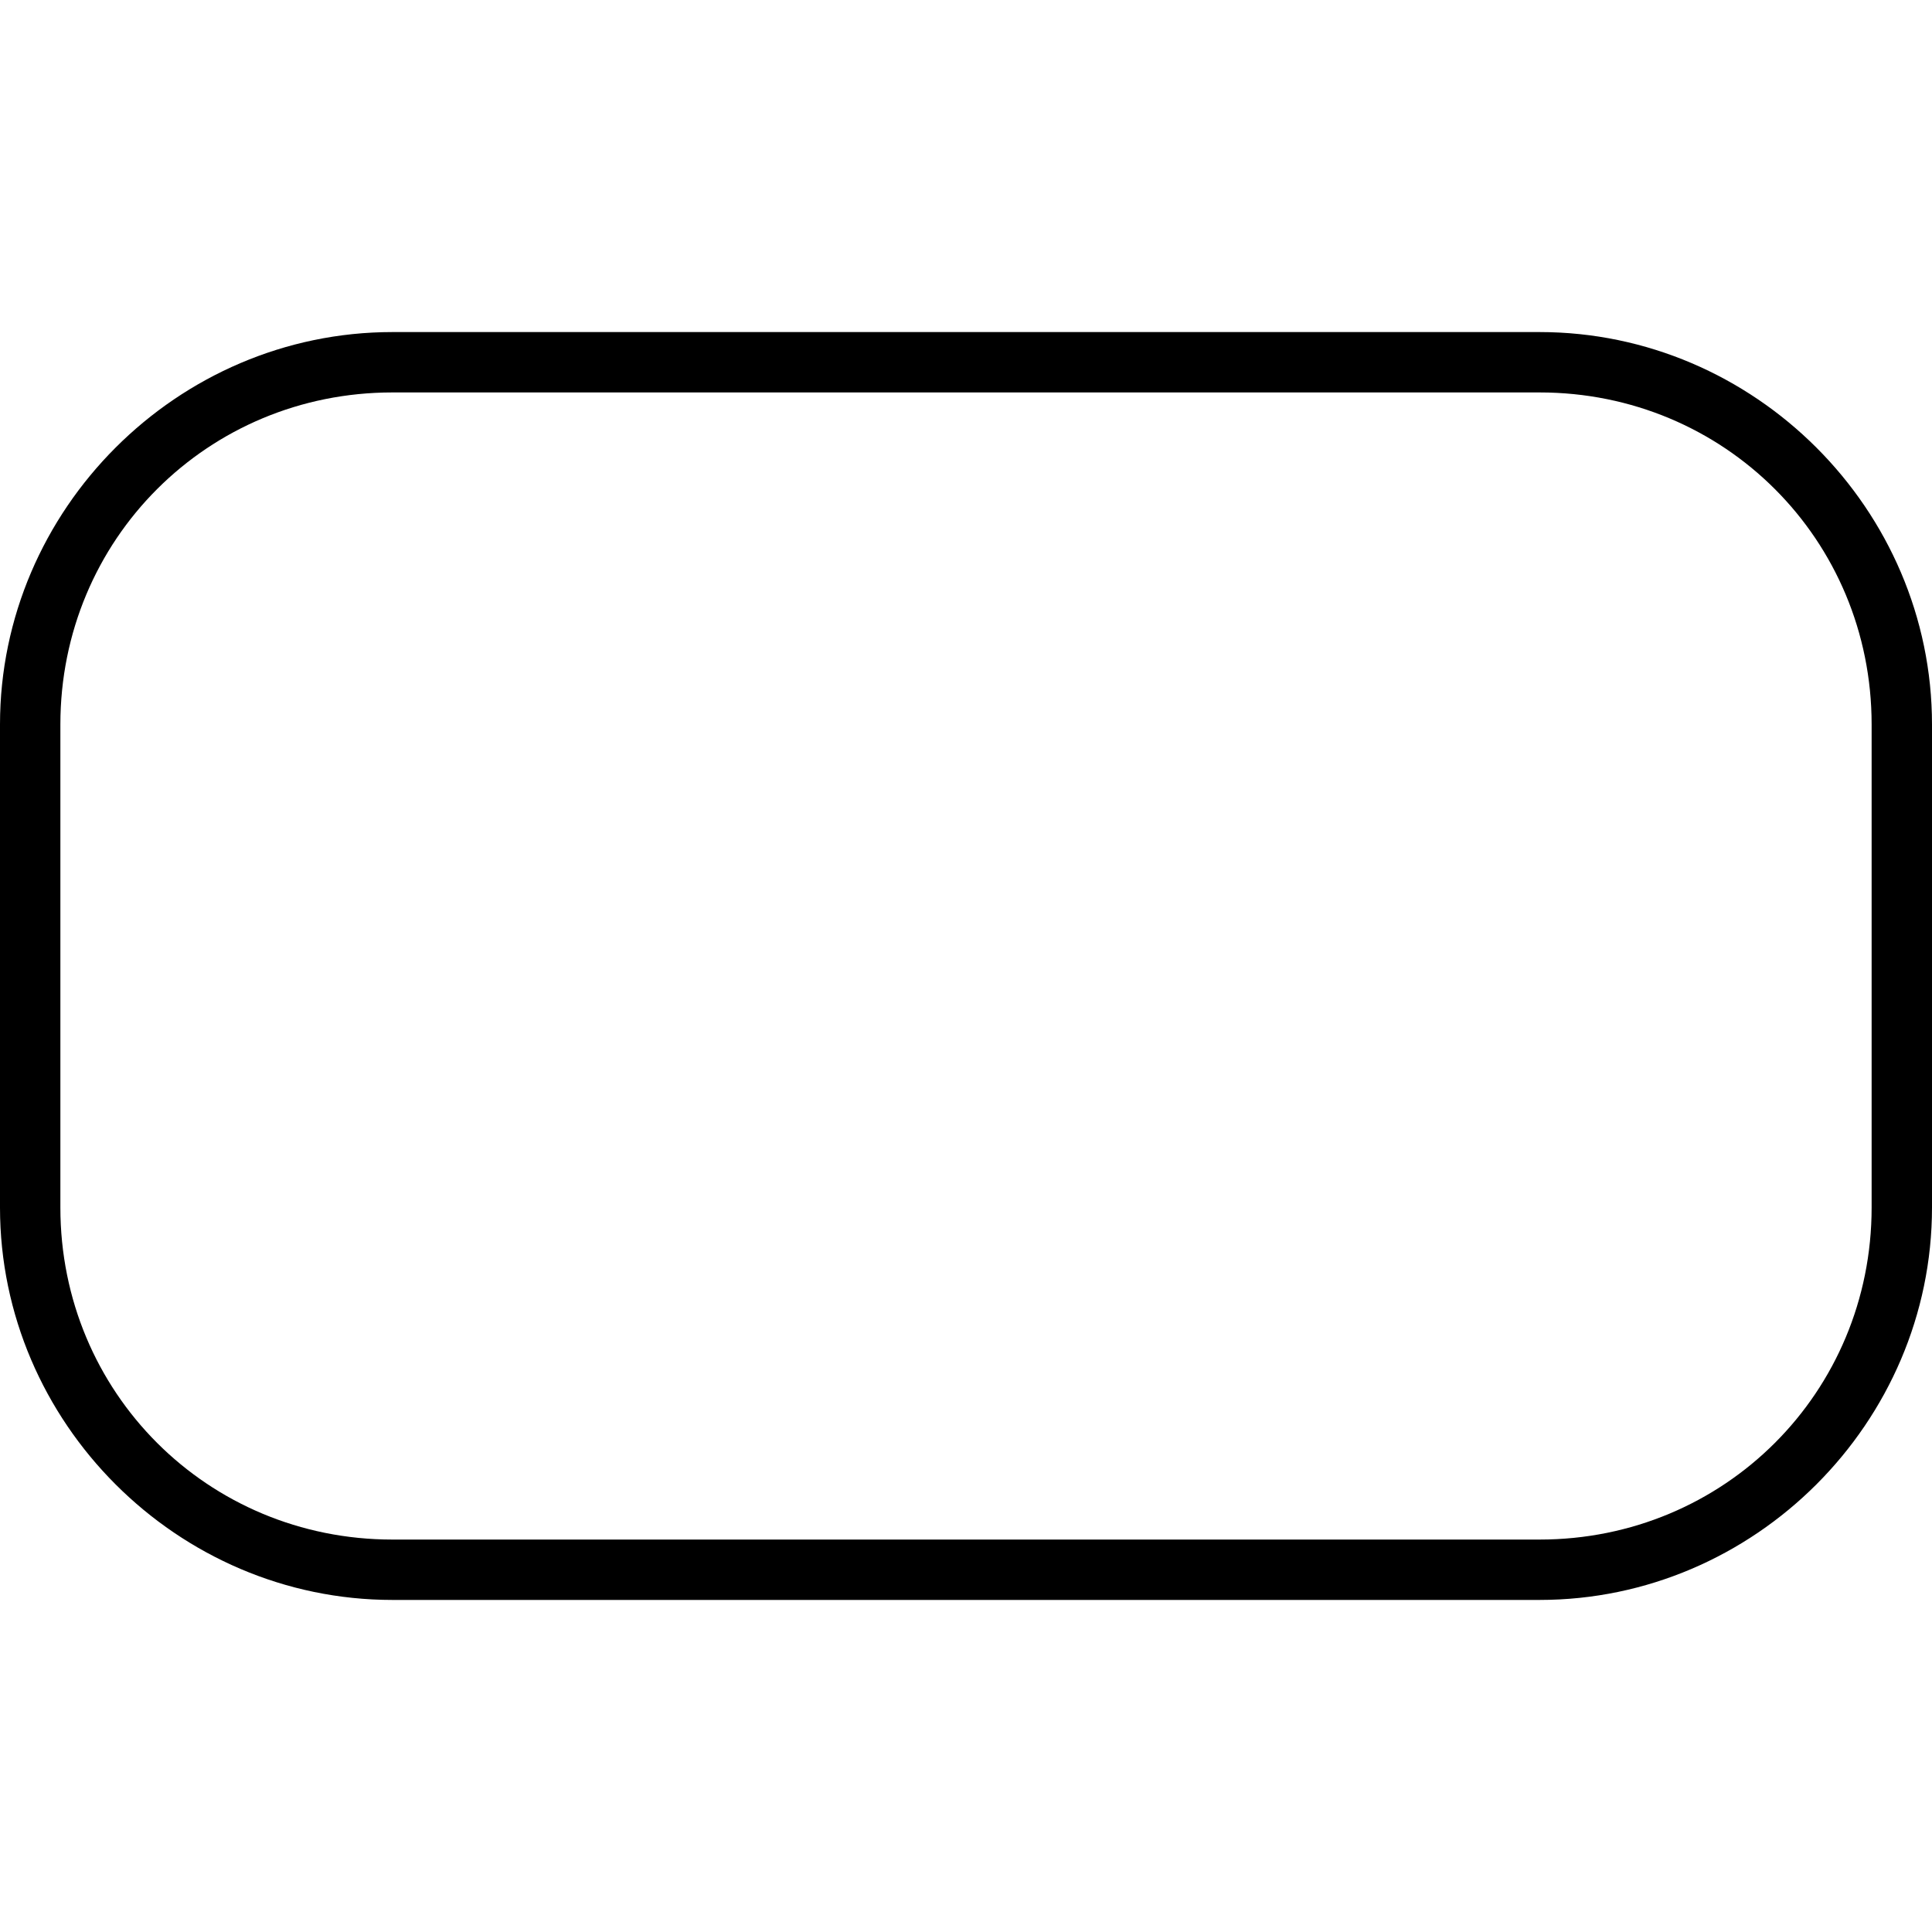  <svg version="1.1" xmlns="http://www.w3.org/2000/svg" width="32" height="32" viewBox="0 0 32 32"><path d="M25.5 5.5h-19c-3.563 0-6.5 2.938-6.5 6.5v8c0 3.563 2.938 6.5 6.5 6.5h19c3.563 0 6.5-2.938 6.5-6.5v-8c0-3.563-2.938-6.5-6.5-6.5zM31 20c0 3.063-2.438 5.5-5.5 5.5h-19c-3.063 0-5.5-2.438-5.5-5.5v-8c0-3.063 2.438-5.5 5.5-5.5h19c3.063 0 5.5 2.438 5.5 5.5z"></path> </svg> 